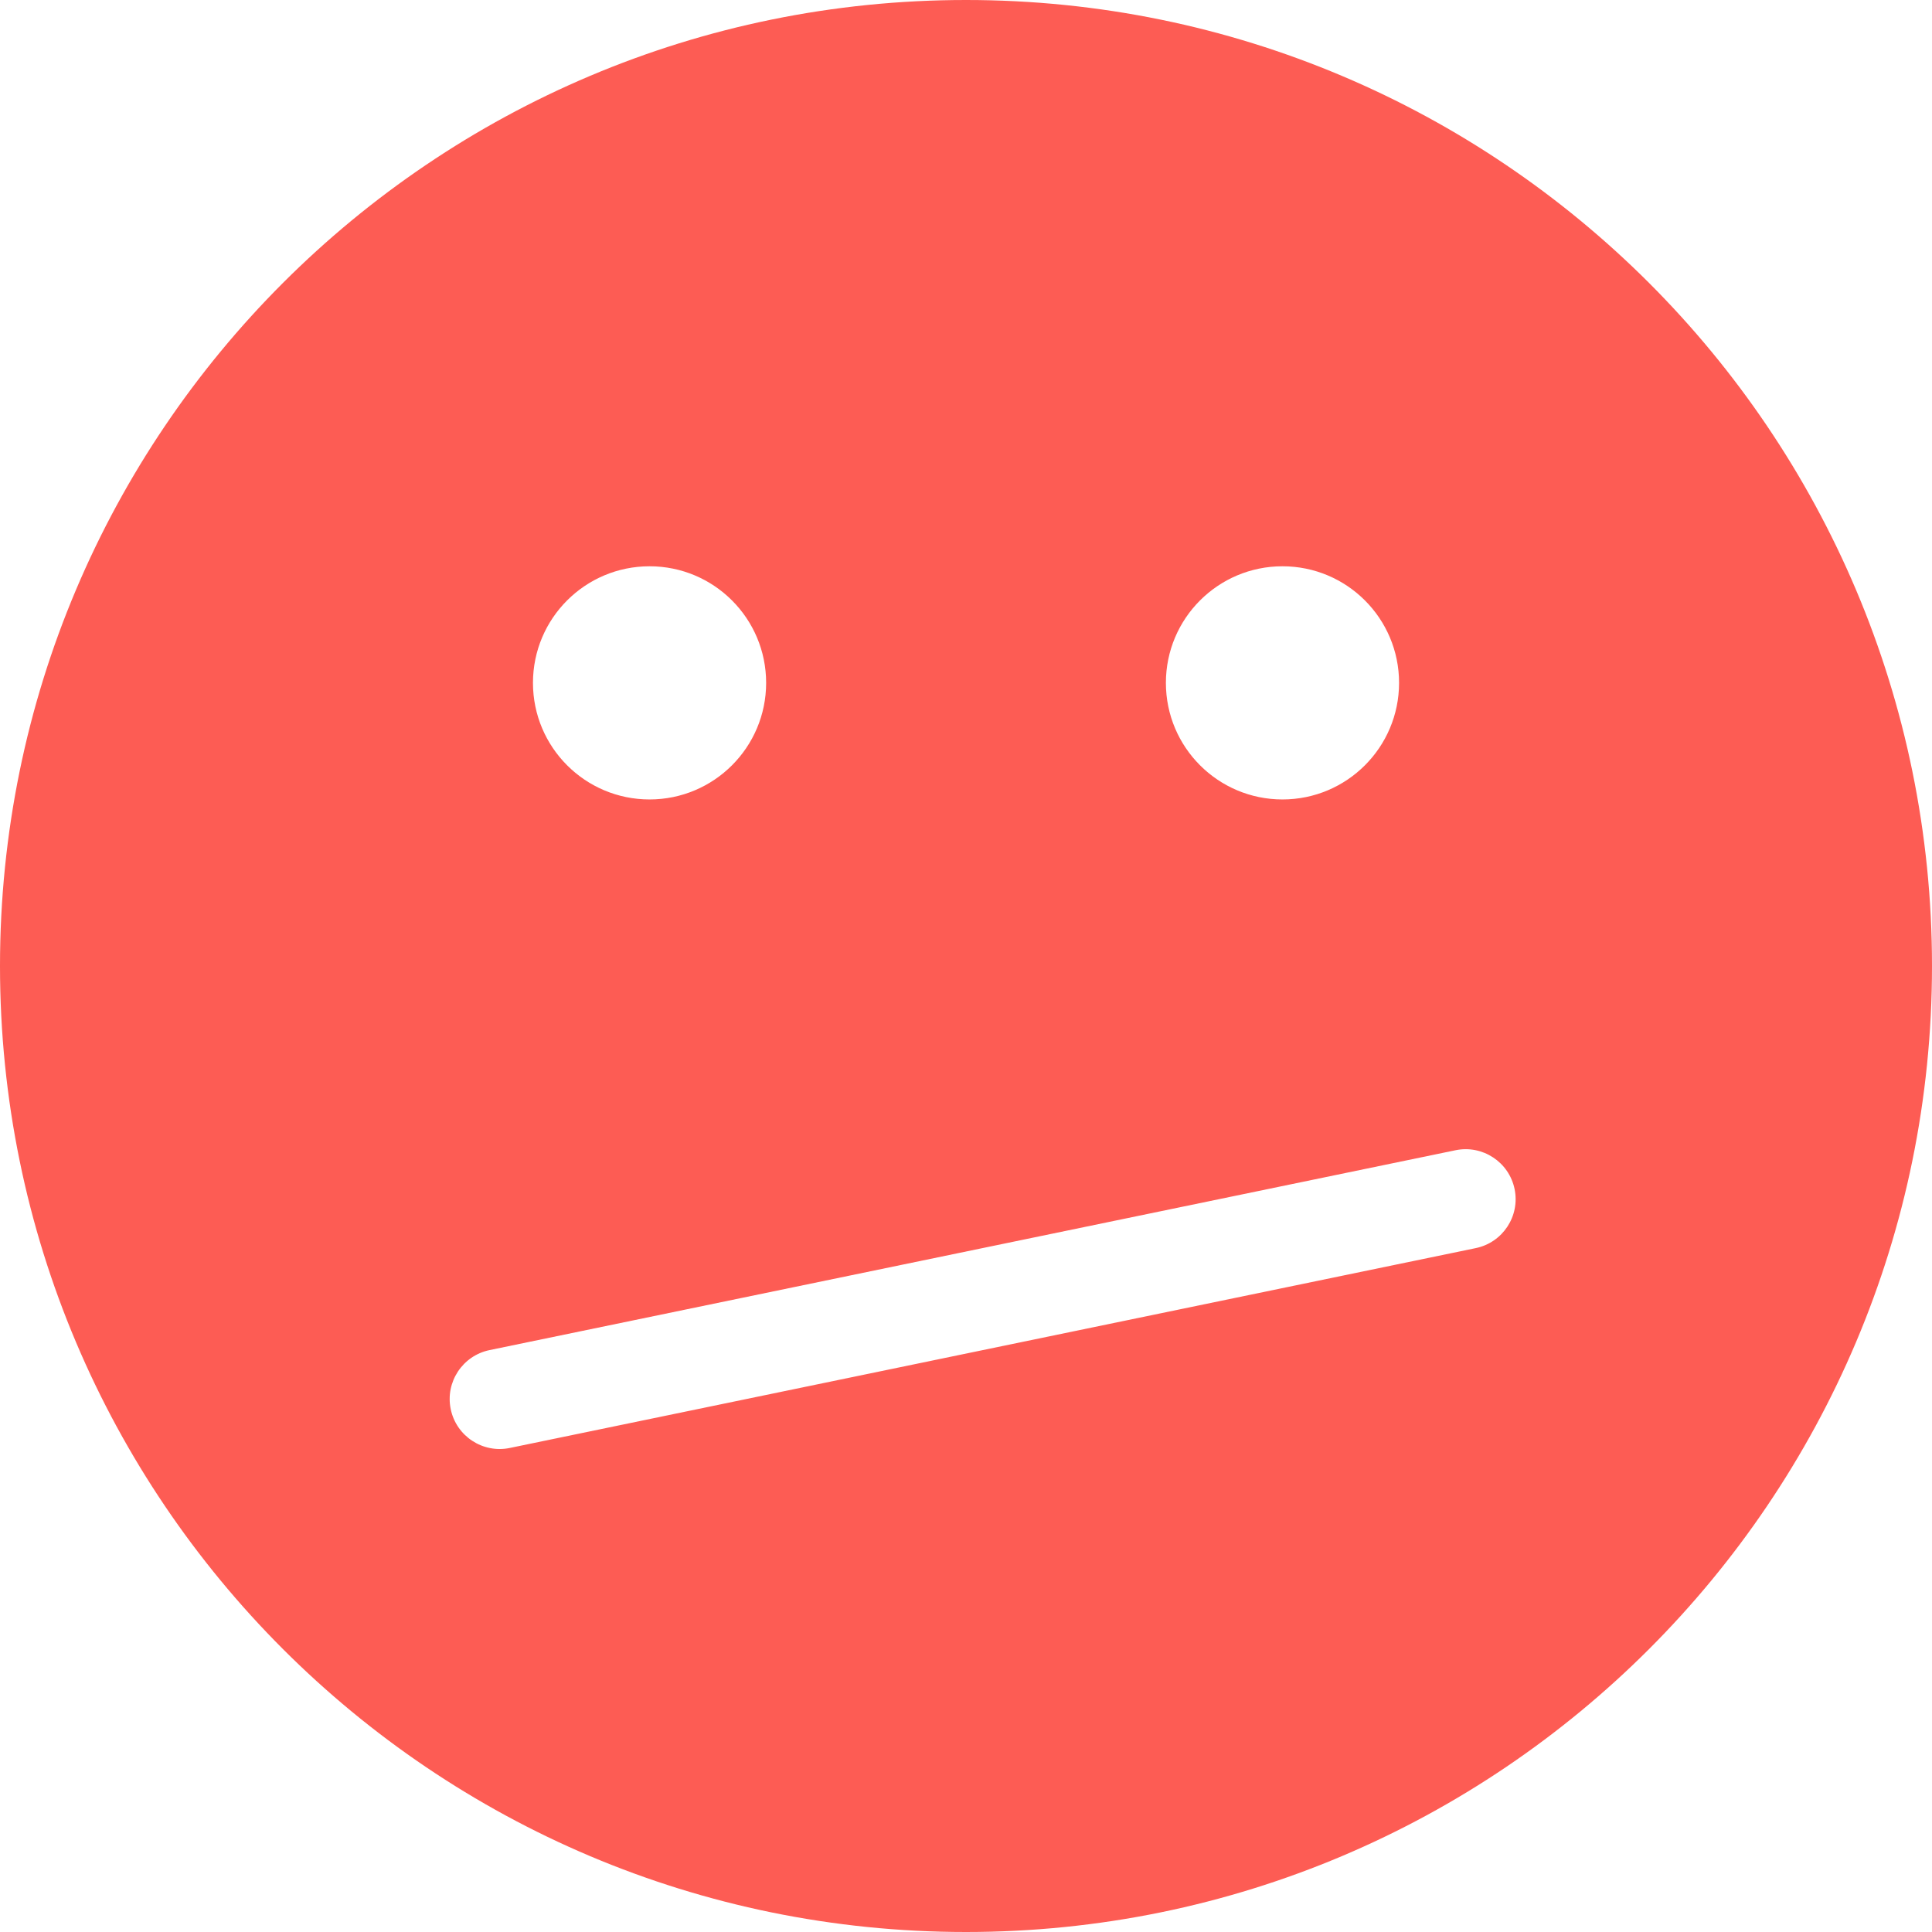 <svg width="58" height="58" viewBox="0 0 58 58" fill="none" xmlns="http://www.w3.org/2000/svg">
<path fill-rule="evenodd" clip-rule="evenodd" d="M58 29C58 45.016 45.016 58 29 58C12.984 58 0 45.016 0 29C0 12.984 12.984 0 29 0C45.016 0 58 12.984 58 29ZM19.5 24C21.433 24 23 22.433 23 20.5C23 18.567 21.433 17 19.5 17C17.567 17 16 18.567 16 20.5C16 22.433 17.567 24 19.5 24ZM38.501 24C40.434 24 42.001 22.433 42.001 20.5C42.001 18.567 40.434 17 38.501 17C36.568 17 35.001 18.567 35.001 20.5C35.001 22.433 36.568 24 38.501 24ZM44.304 37.469C45.115 37.301 45.637 36.507 45.469 35.696C45.301 34.885 44.507 34.363 43.696 34.531L14.696 40.531C13.885 40.699 13.363 41.493 13.531 42.304C13.699 43.115 14.493 43.637 15.304 43.469L44.304 37.469Z" fill="#FD5C54"/>
</svg>
